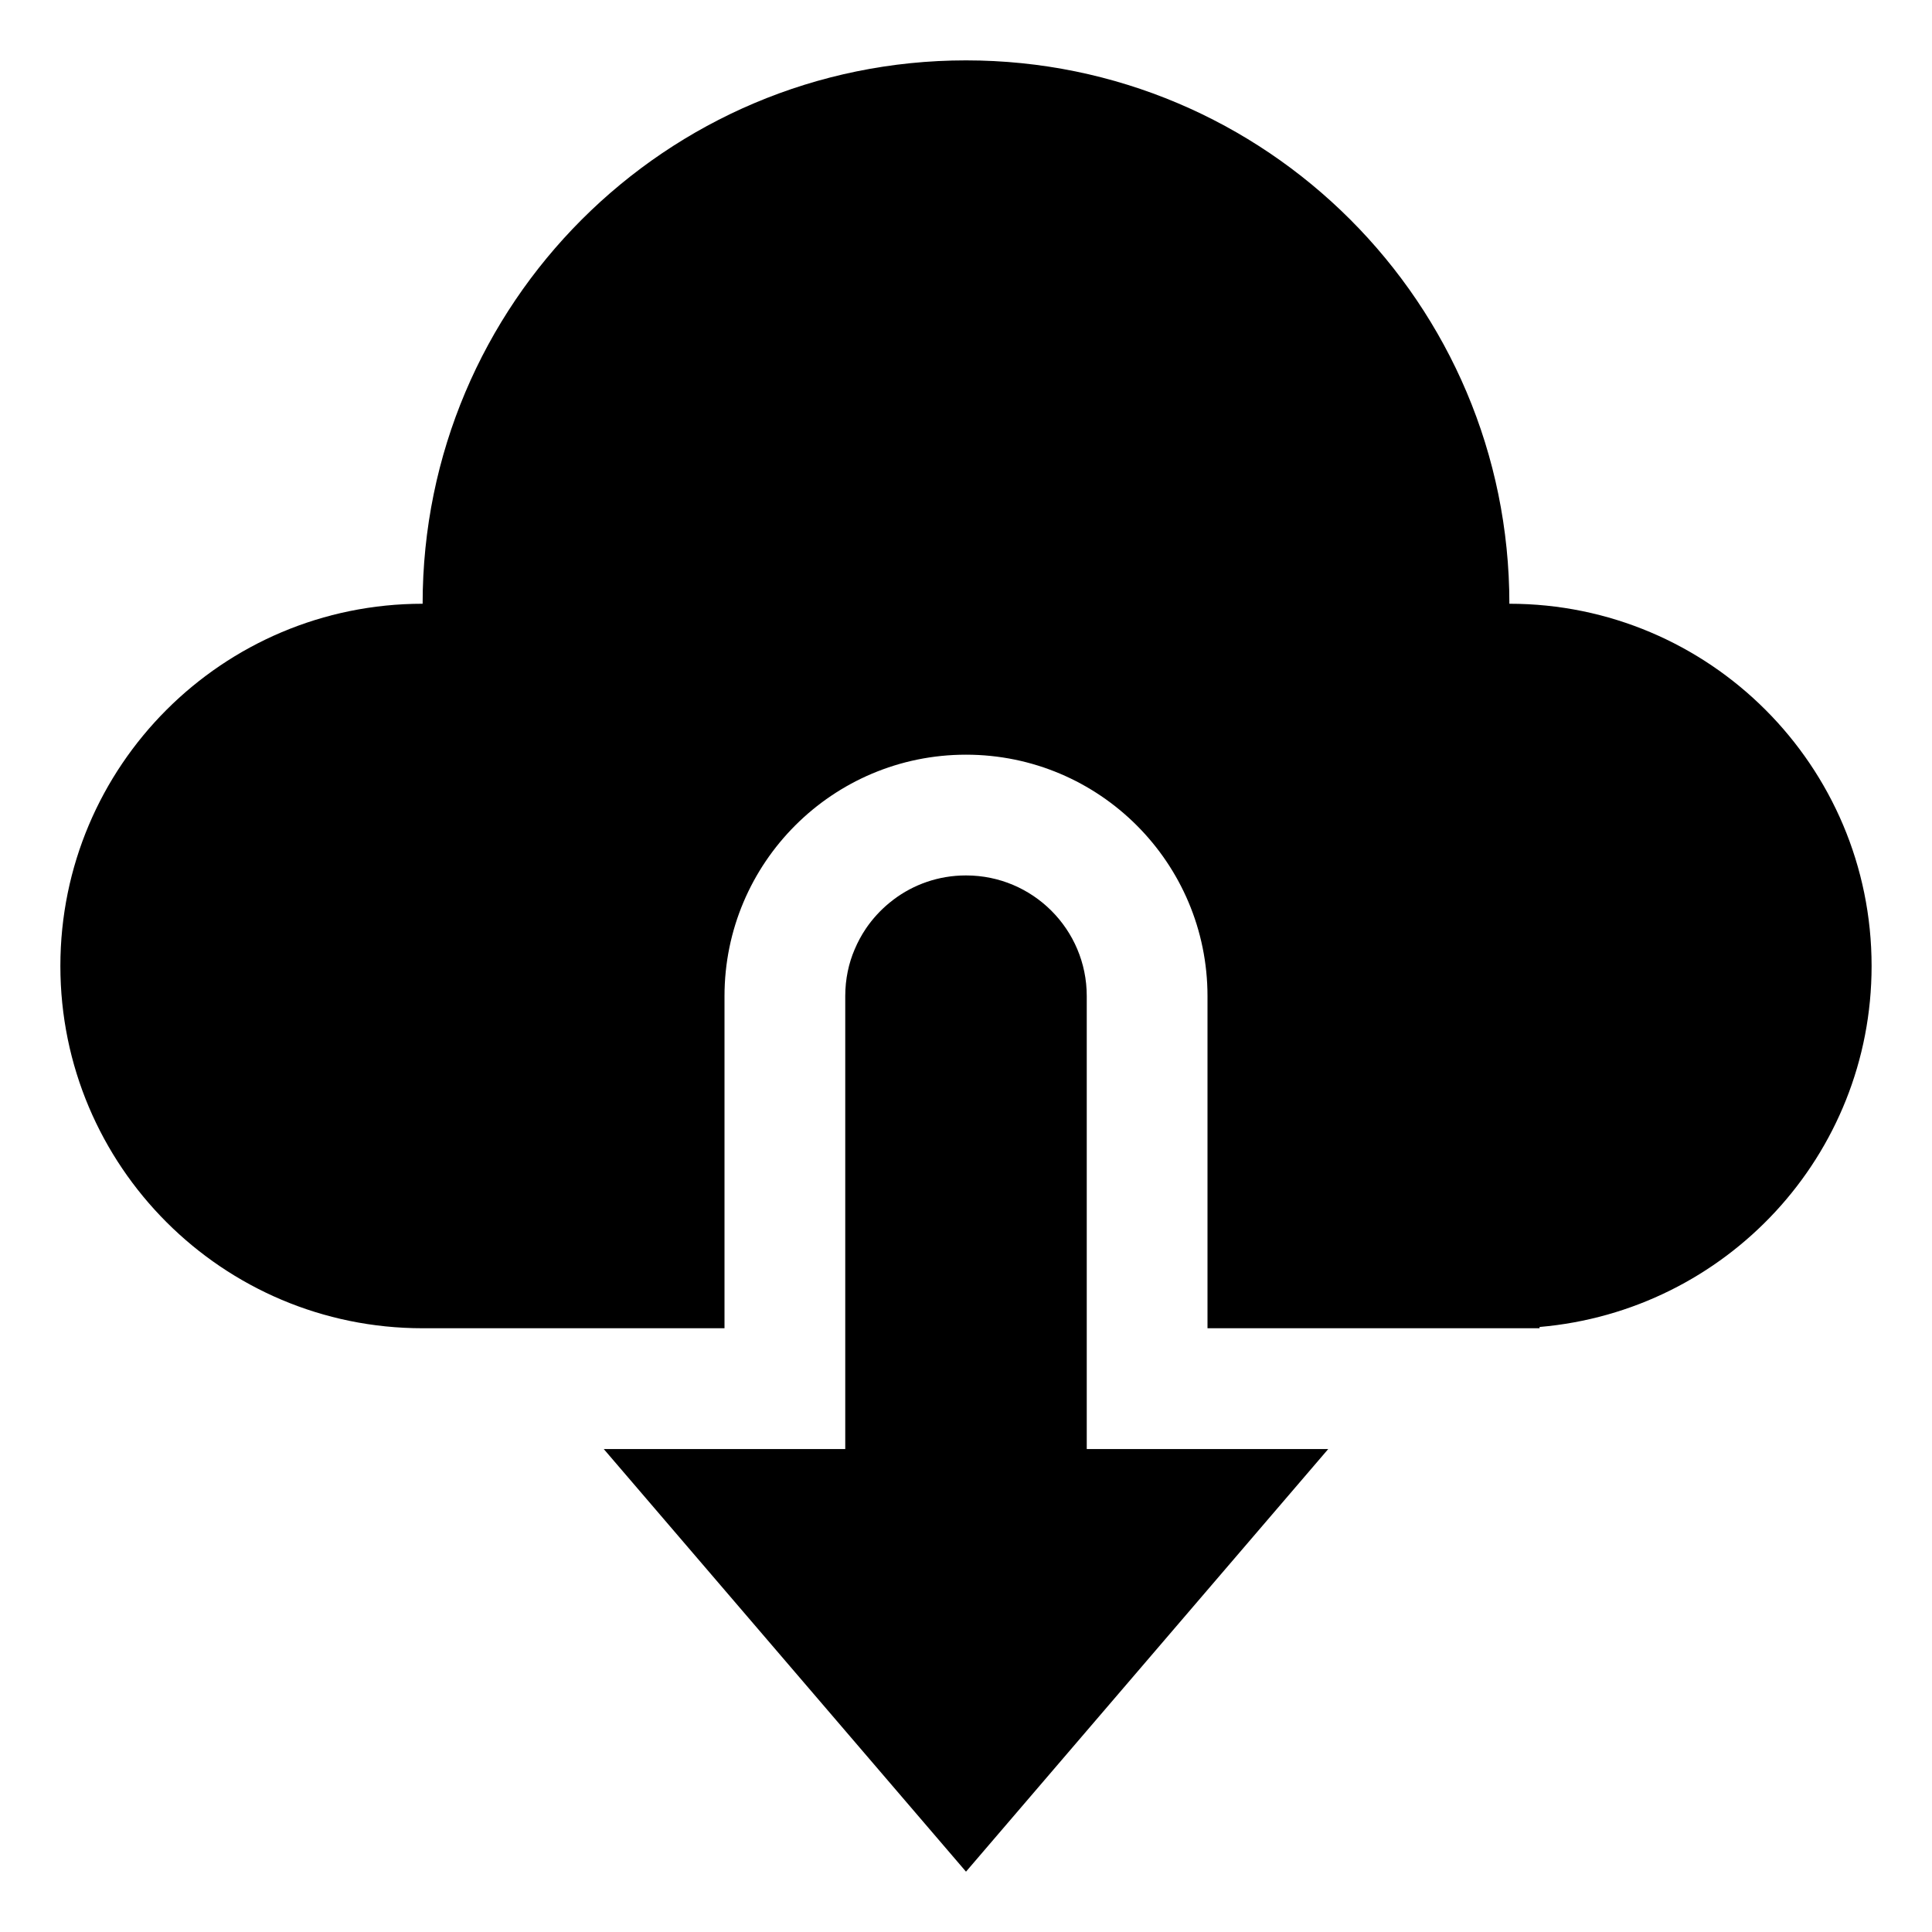 <!-- Generated by IcoMoon.io -->
<svg version="1.1" xmlns="http://www.w3.org/2000/svg" width="64" height="64" viewBox="0 0 64 64">
<title>cloud-download</title>
<path d="M36 44v-11c0-0.001 0-0.003 0-0.004 0-2.207-1.789-3.996-3.996-3.996-0.002 0-0.003 0-0.005 0h0c-0.002 0-0.004 0-0.006 0-0.9 0-1.73 0.299-2.397 0.802l0.010-0.007q-0.077 0.058-0.151 0.119c-0.296 0.245-0.551 0.525-0.764 0.836l-0.009 0.014q-0.108 0.16-0.2 0.33t-0.168 0.35c-0.199 0.458-0.314 0.991-0.314 1.551 0 0.002 0 0.004 0 0.006v-0 15h-8l12 14 12-14h-8z"></path>
<path d="M50 20c0-9.941-8.059-18-18-18s-18 8.059-18 18v0c-6.627 0-12 5.373-12 12s5.373 12 12 12v0h10v-11c0-4.418 3.582-8 8-8s8 3.582 8 8v0 11h11v-0.042c6.183-0.533 10.999-5.683 10.999-11.958 0-6.627-5.372-12-11.999-12v0z"></path>
</svg>
